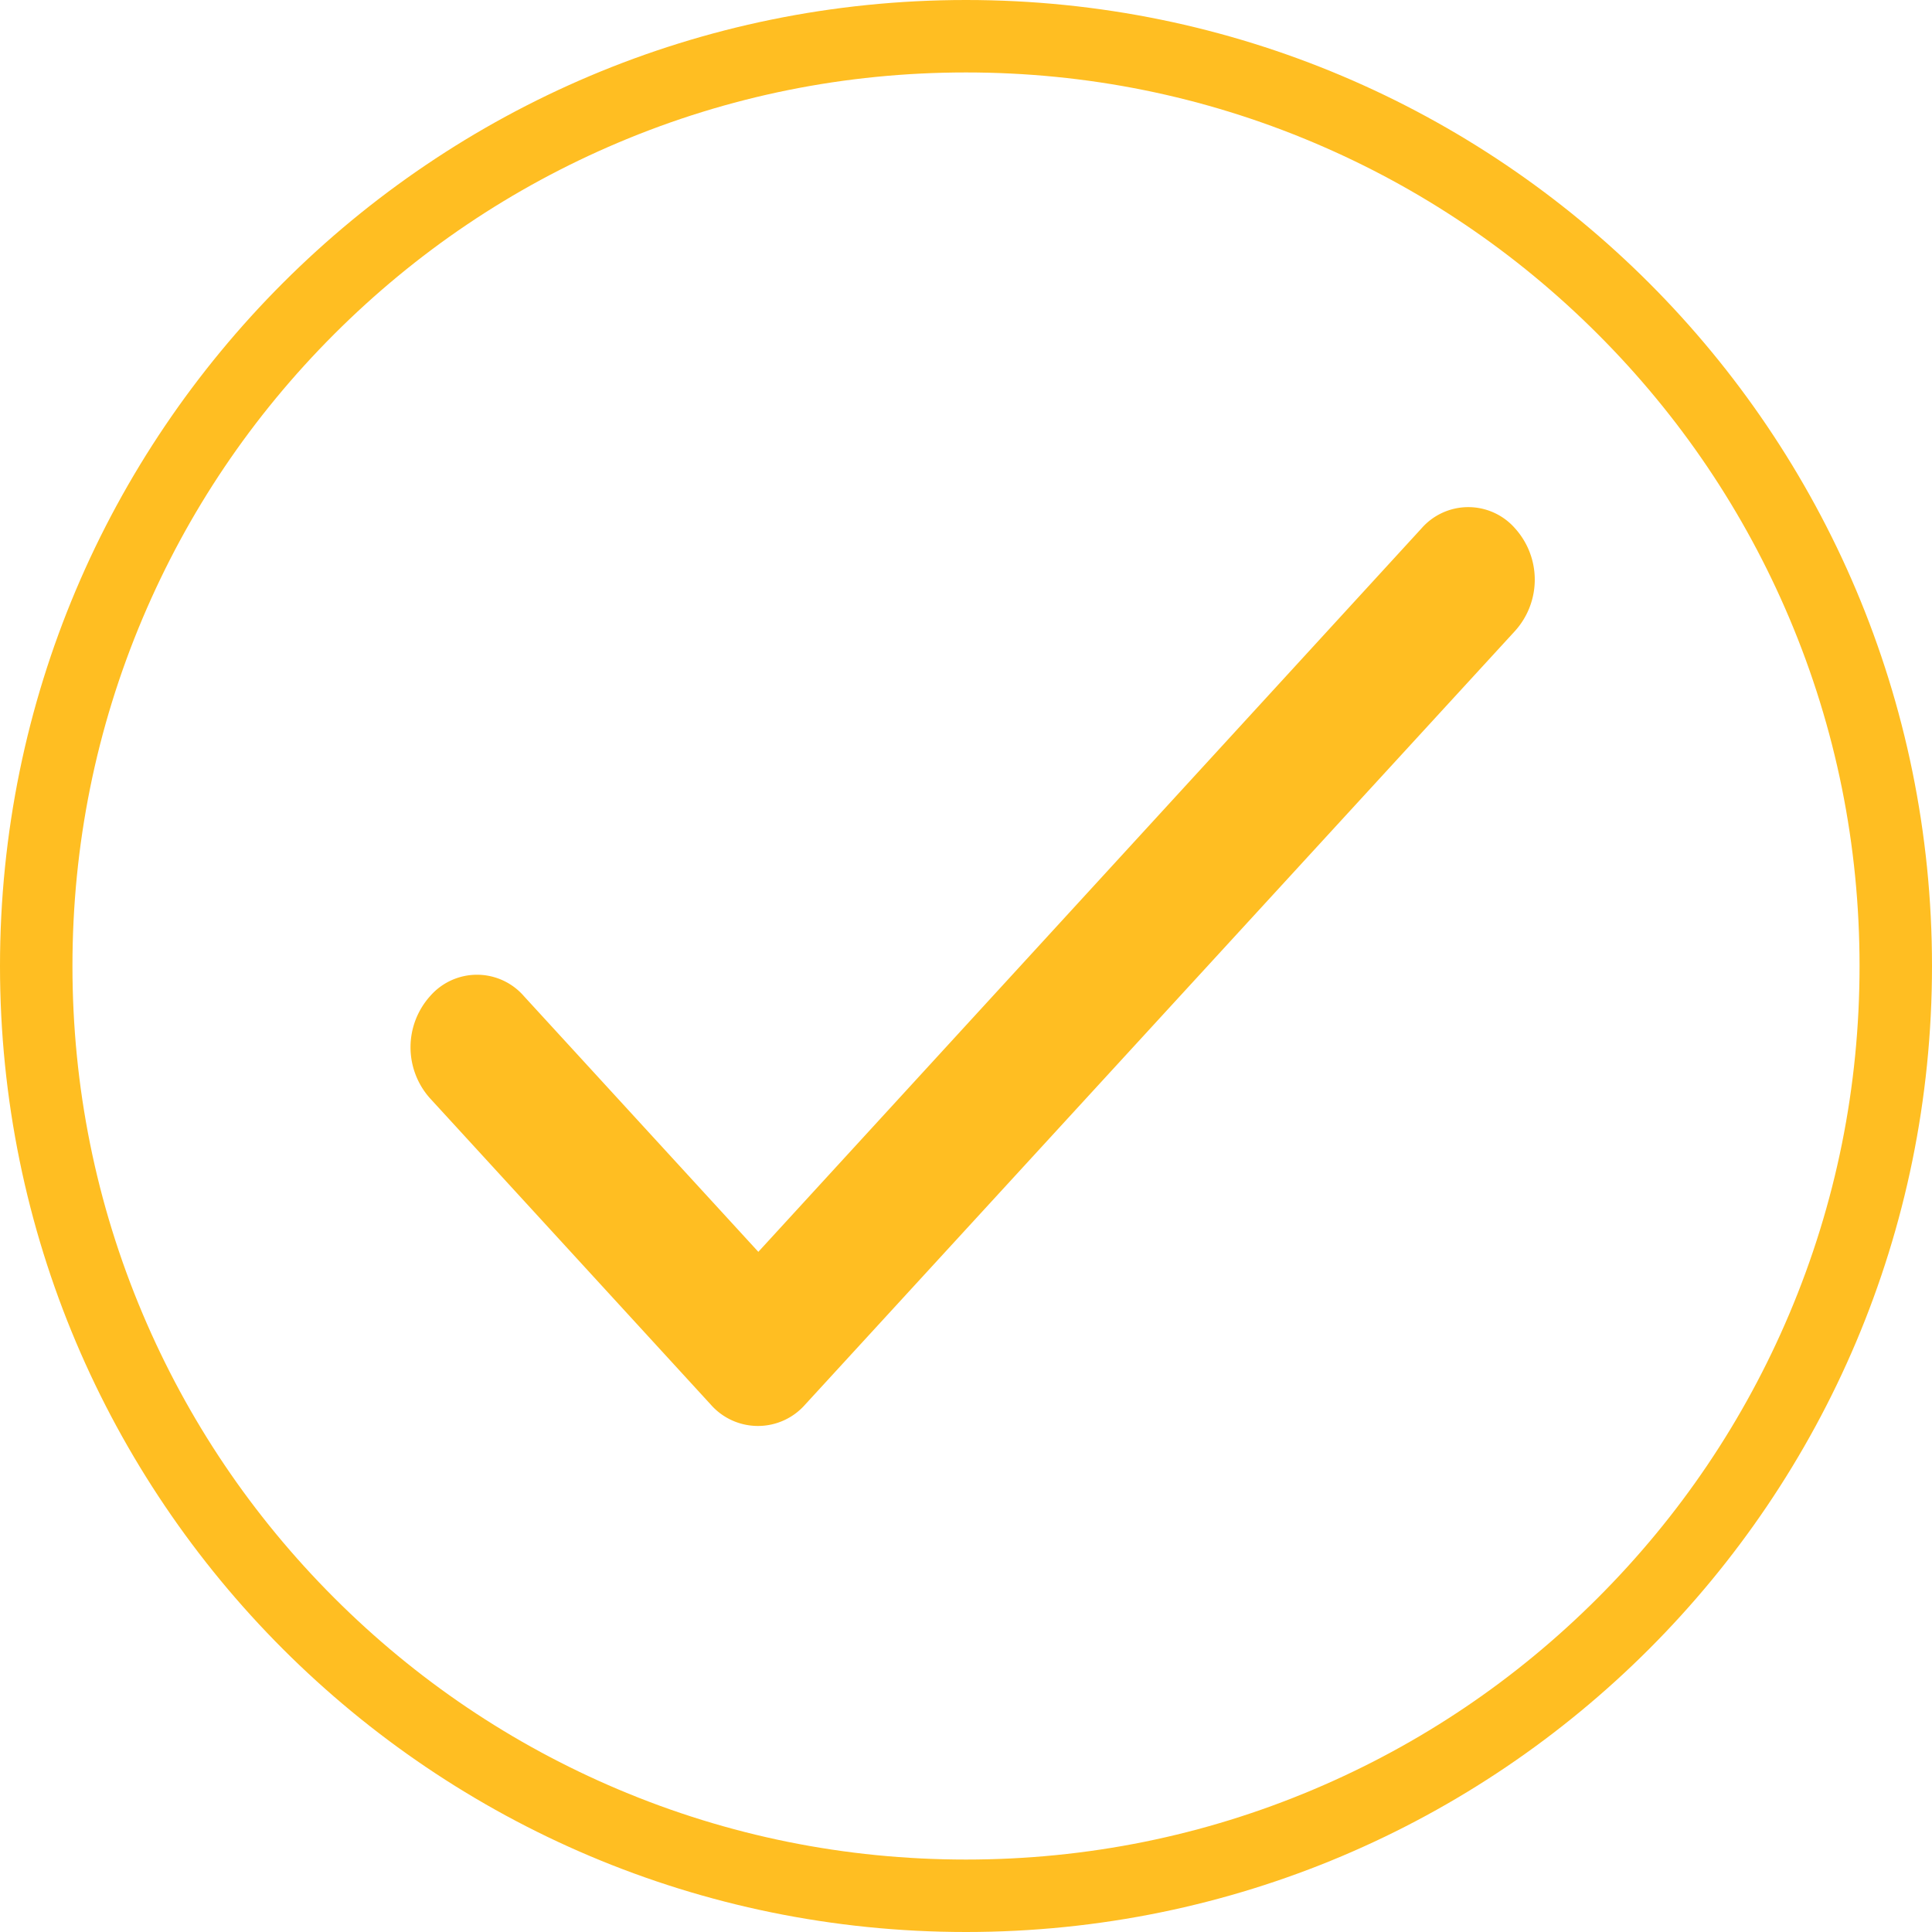 <svg xmlns="http://www.w3.org/2000/svg" viewBox="0 0 80 80">
  <defs>
    <style>
      .cls-1 {
        fill: none;
      }

      .cls-2, .cls-4 {
        fill: #ffbe22;
      }

      .cls-3, .cls-4 {
        stroke: none;
      }
    </style>
  </defs>
  <g id="checkmark" transform="translate(-140 -240)">
    <g id="circle" class="cls-1" transform="translate(140 240)">
      <path class="cls-3" d="M40,0A40,40,0,1,1,0,40,40,40,0,0,1,40,0Z"/>
      <path class="cls-4" d="M 40 3 C 35.004 3 30.158 3.978 25.599 5.906 C 21.193 7.77 17.236 10.438 13.837 13.837 C 10.438 17.236 7.77 21.193 5.906 25.599 C 3.978 30.158 3 35.004 3 40 C 3 44.996 3.978 49.842 5.906 54.401 C 7.77 58.807 10.438 62.764 13.837 66.163 C 17.236 69.562 21.193 72.23 25.599 74.094 C 30.158 76.022 35.004 77 40 77 C 44.996 77 49.842 76.022 54.401 74.094 C 58.807 72.23 62.764 69.562 66.163 66.163 C 69.562 62.764 72.23 58.807 74.094 54.401 C 76.022 49.842 77 44.996 77 40 C 77 35.004 76.022 30.158 74.094 25.599 C 72.23 21.193 69.562 17.236 66.163 13.837 C 62.764 10.438 58.807 7.77 54.401 5.906 C 49.842 3.978 44.996 3 40 3 M 40 0 C 62.091 0 80 17.909 80 40 C 80 62.091 62.091 80 40 80 C 17.909 80 0 62.091 0 40 C 0 17.909 17.909 0 40 0 Z"/>
    </g>
    <path id="checkmark-2" data-name="checkmark" class="cls-2" d="M18.208,36.844,8.5,26.255a2.572,2.572,0,0,0-3.883,0h0a3.17,3.17,0,0,0,0,4.236l11.62,12.677a2.6,2.6,0,0,0,3.91,0l29.4-32.04a3.17,3.17,0,0,0,0-4.236h0a2.572,2.572,0,0,0-3.883,0Z" transform="translate(153.193 254.992)"/>
  </g>
</svg>
